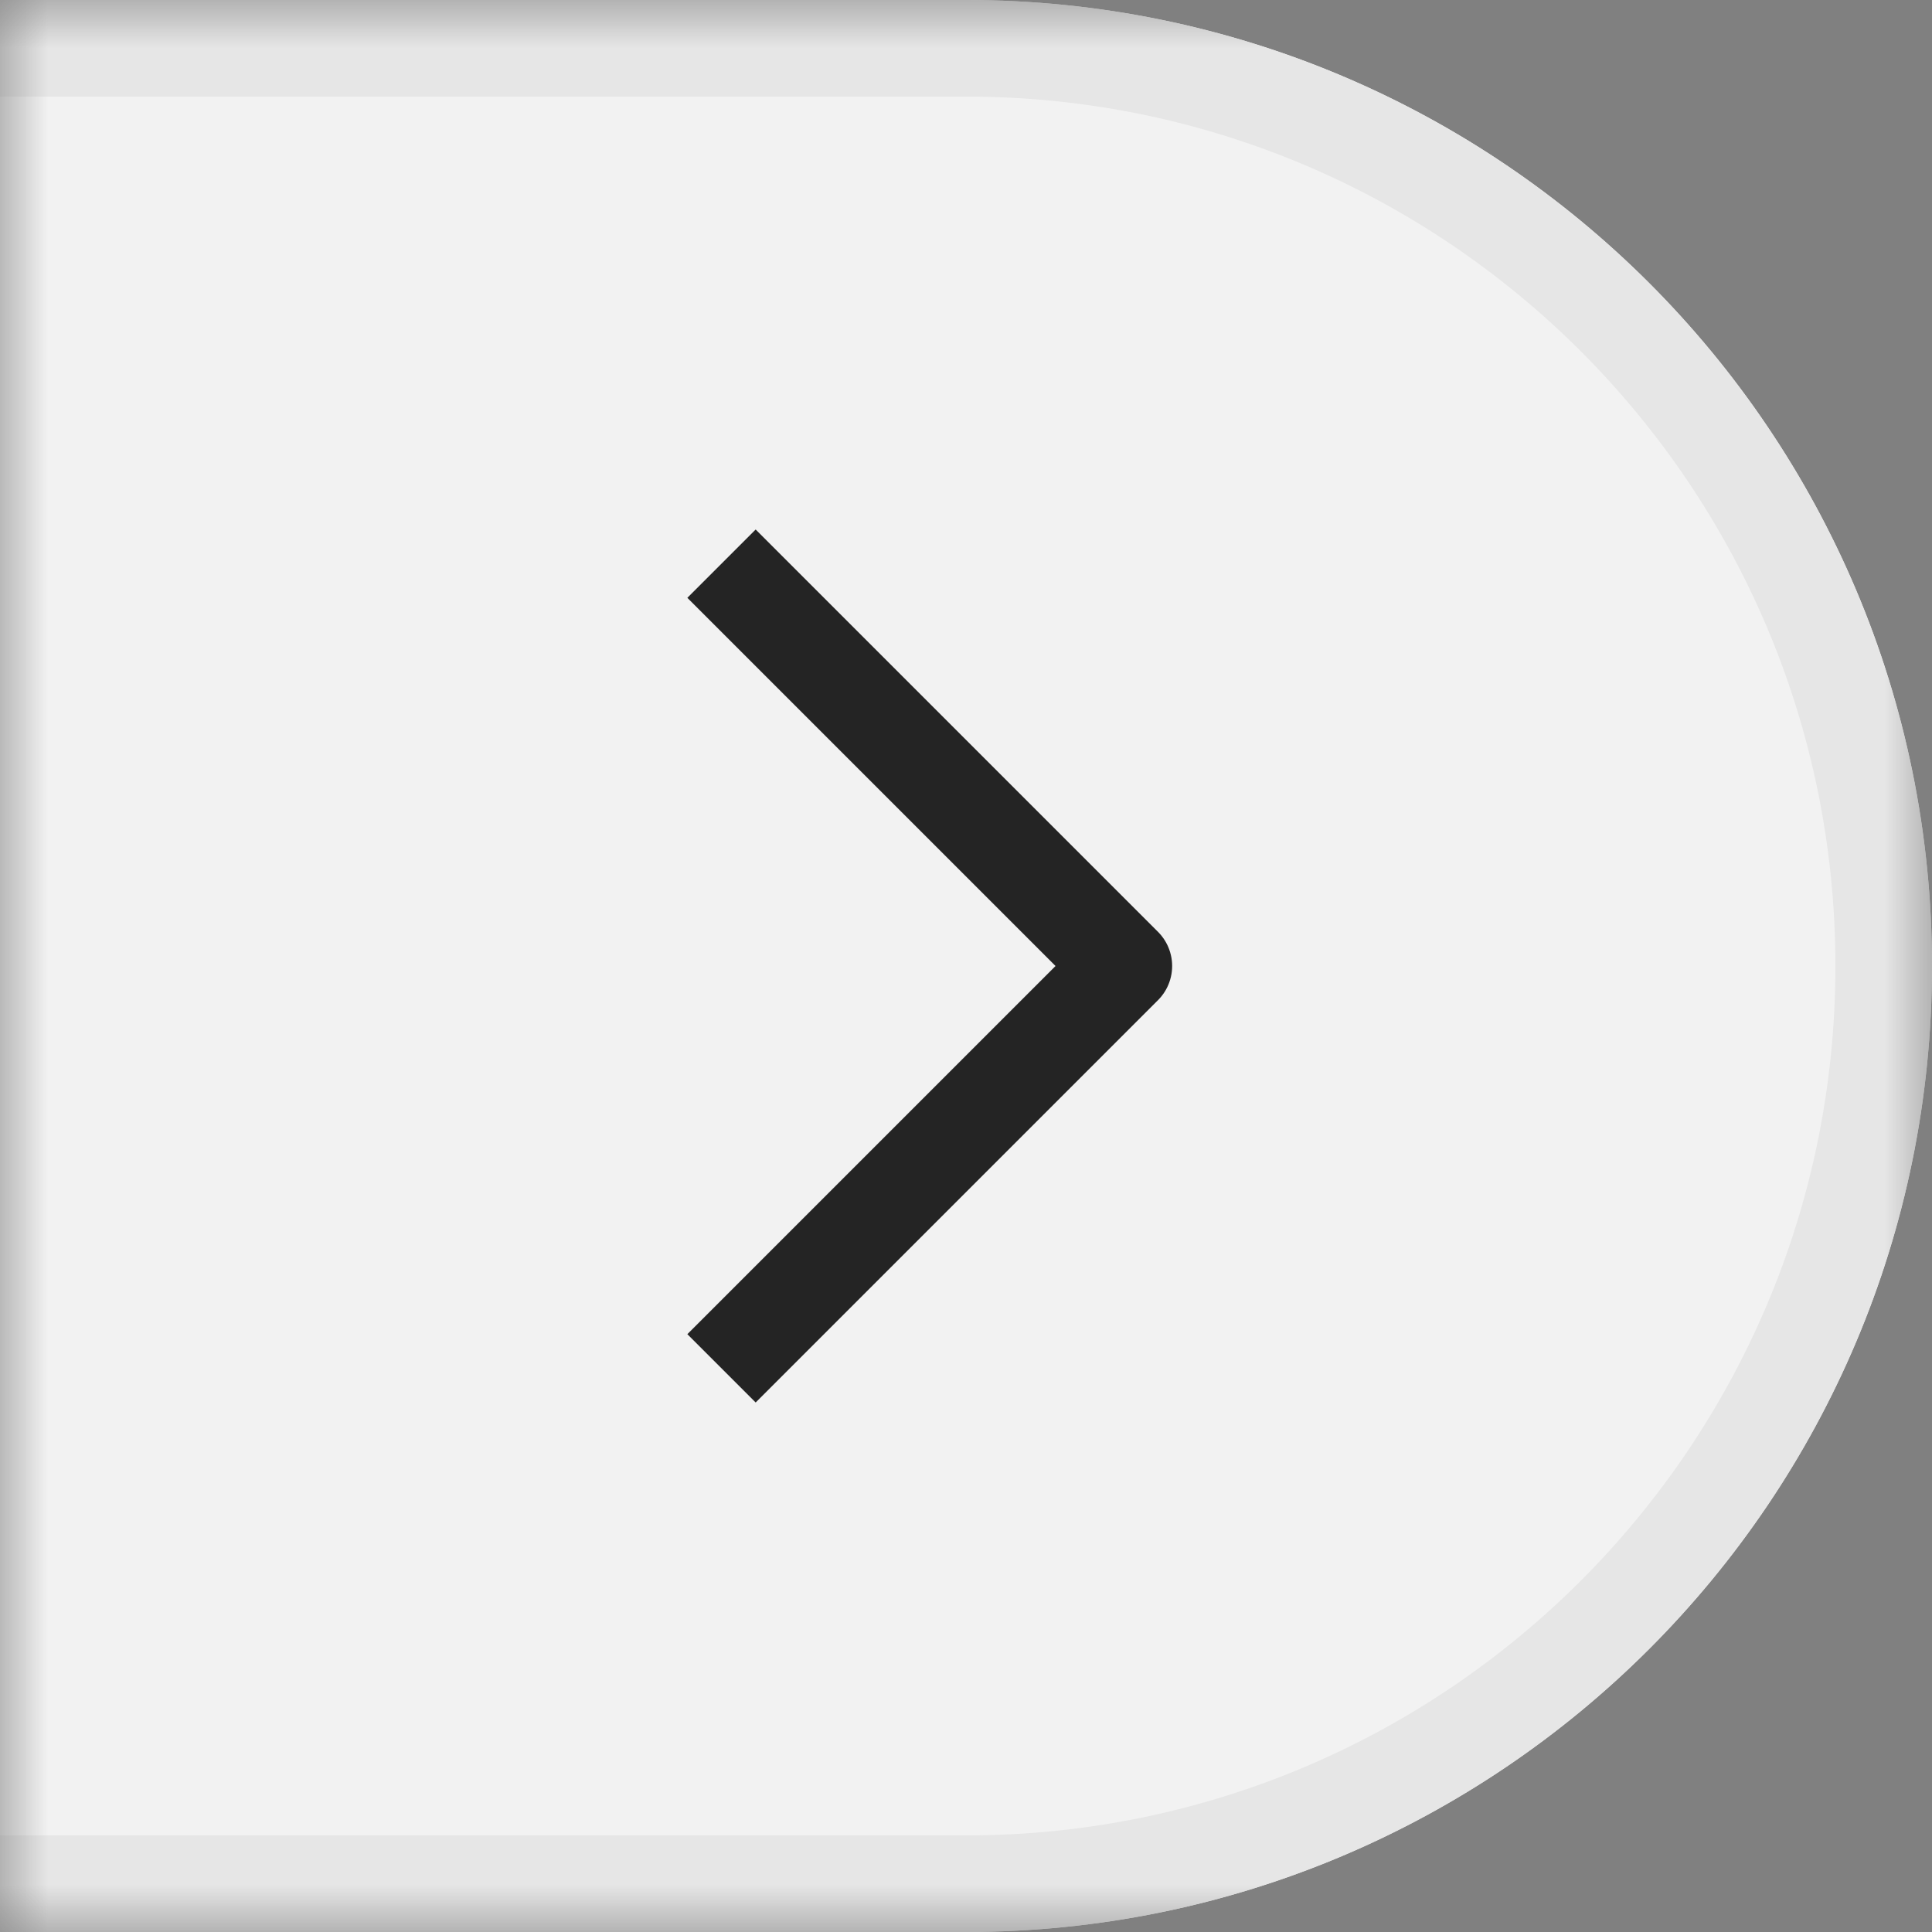 <svg width="20" height="20" viewBox="0 0 20 20" fill="none" xmlns="http://www.w3.org/2000/svg">
<rect x="0" y="0" width="20" height="20" fill="#808080" stroke="none"/>
<g clip-path="url(#clip0_1751_1746)">
<mask id="mask0_1751_1746" style="mask-type:luminance" maskUnits="userSpaceOnUse" x="0" y="0" width="20" height="20">
<path d="M20 0H0V20H20V0Z" fill="white"/>
</mask>
<g mask="url(#mask0_1751_1746)">
<path d="M0 0H10C15.523 0 20 4.477 20 10C20 15.523 15.523 20 10 20H0V0Z" fill="#F2F2F2"/>
<path d="M0 0.5H10C15.247 0.5 19.5 4.753 19.5 10C19.5 15.247 15.247 19.5 10 19.5H0" stroke="#E6E6E6"/>
<path d="M7.469 5.835L11.634 10L7.469 14.165" stroke="black" stroke-opacity="0.85" stroke-linejoin="round"/>
</g>
</g>
<defs>
<clipPath id="clip0_1751_1746">
<rect width="20" height="20" fill="white"/>
</clipPath>
</defs>
</svg>

